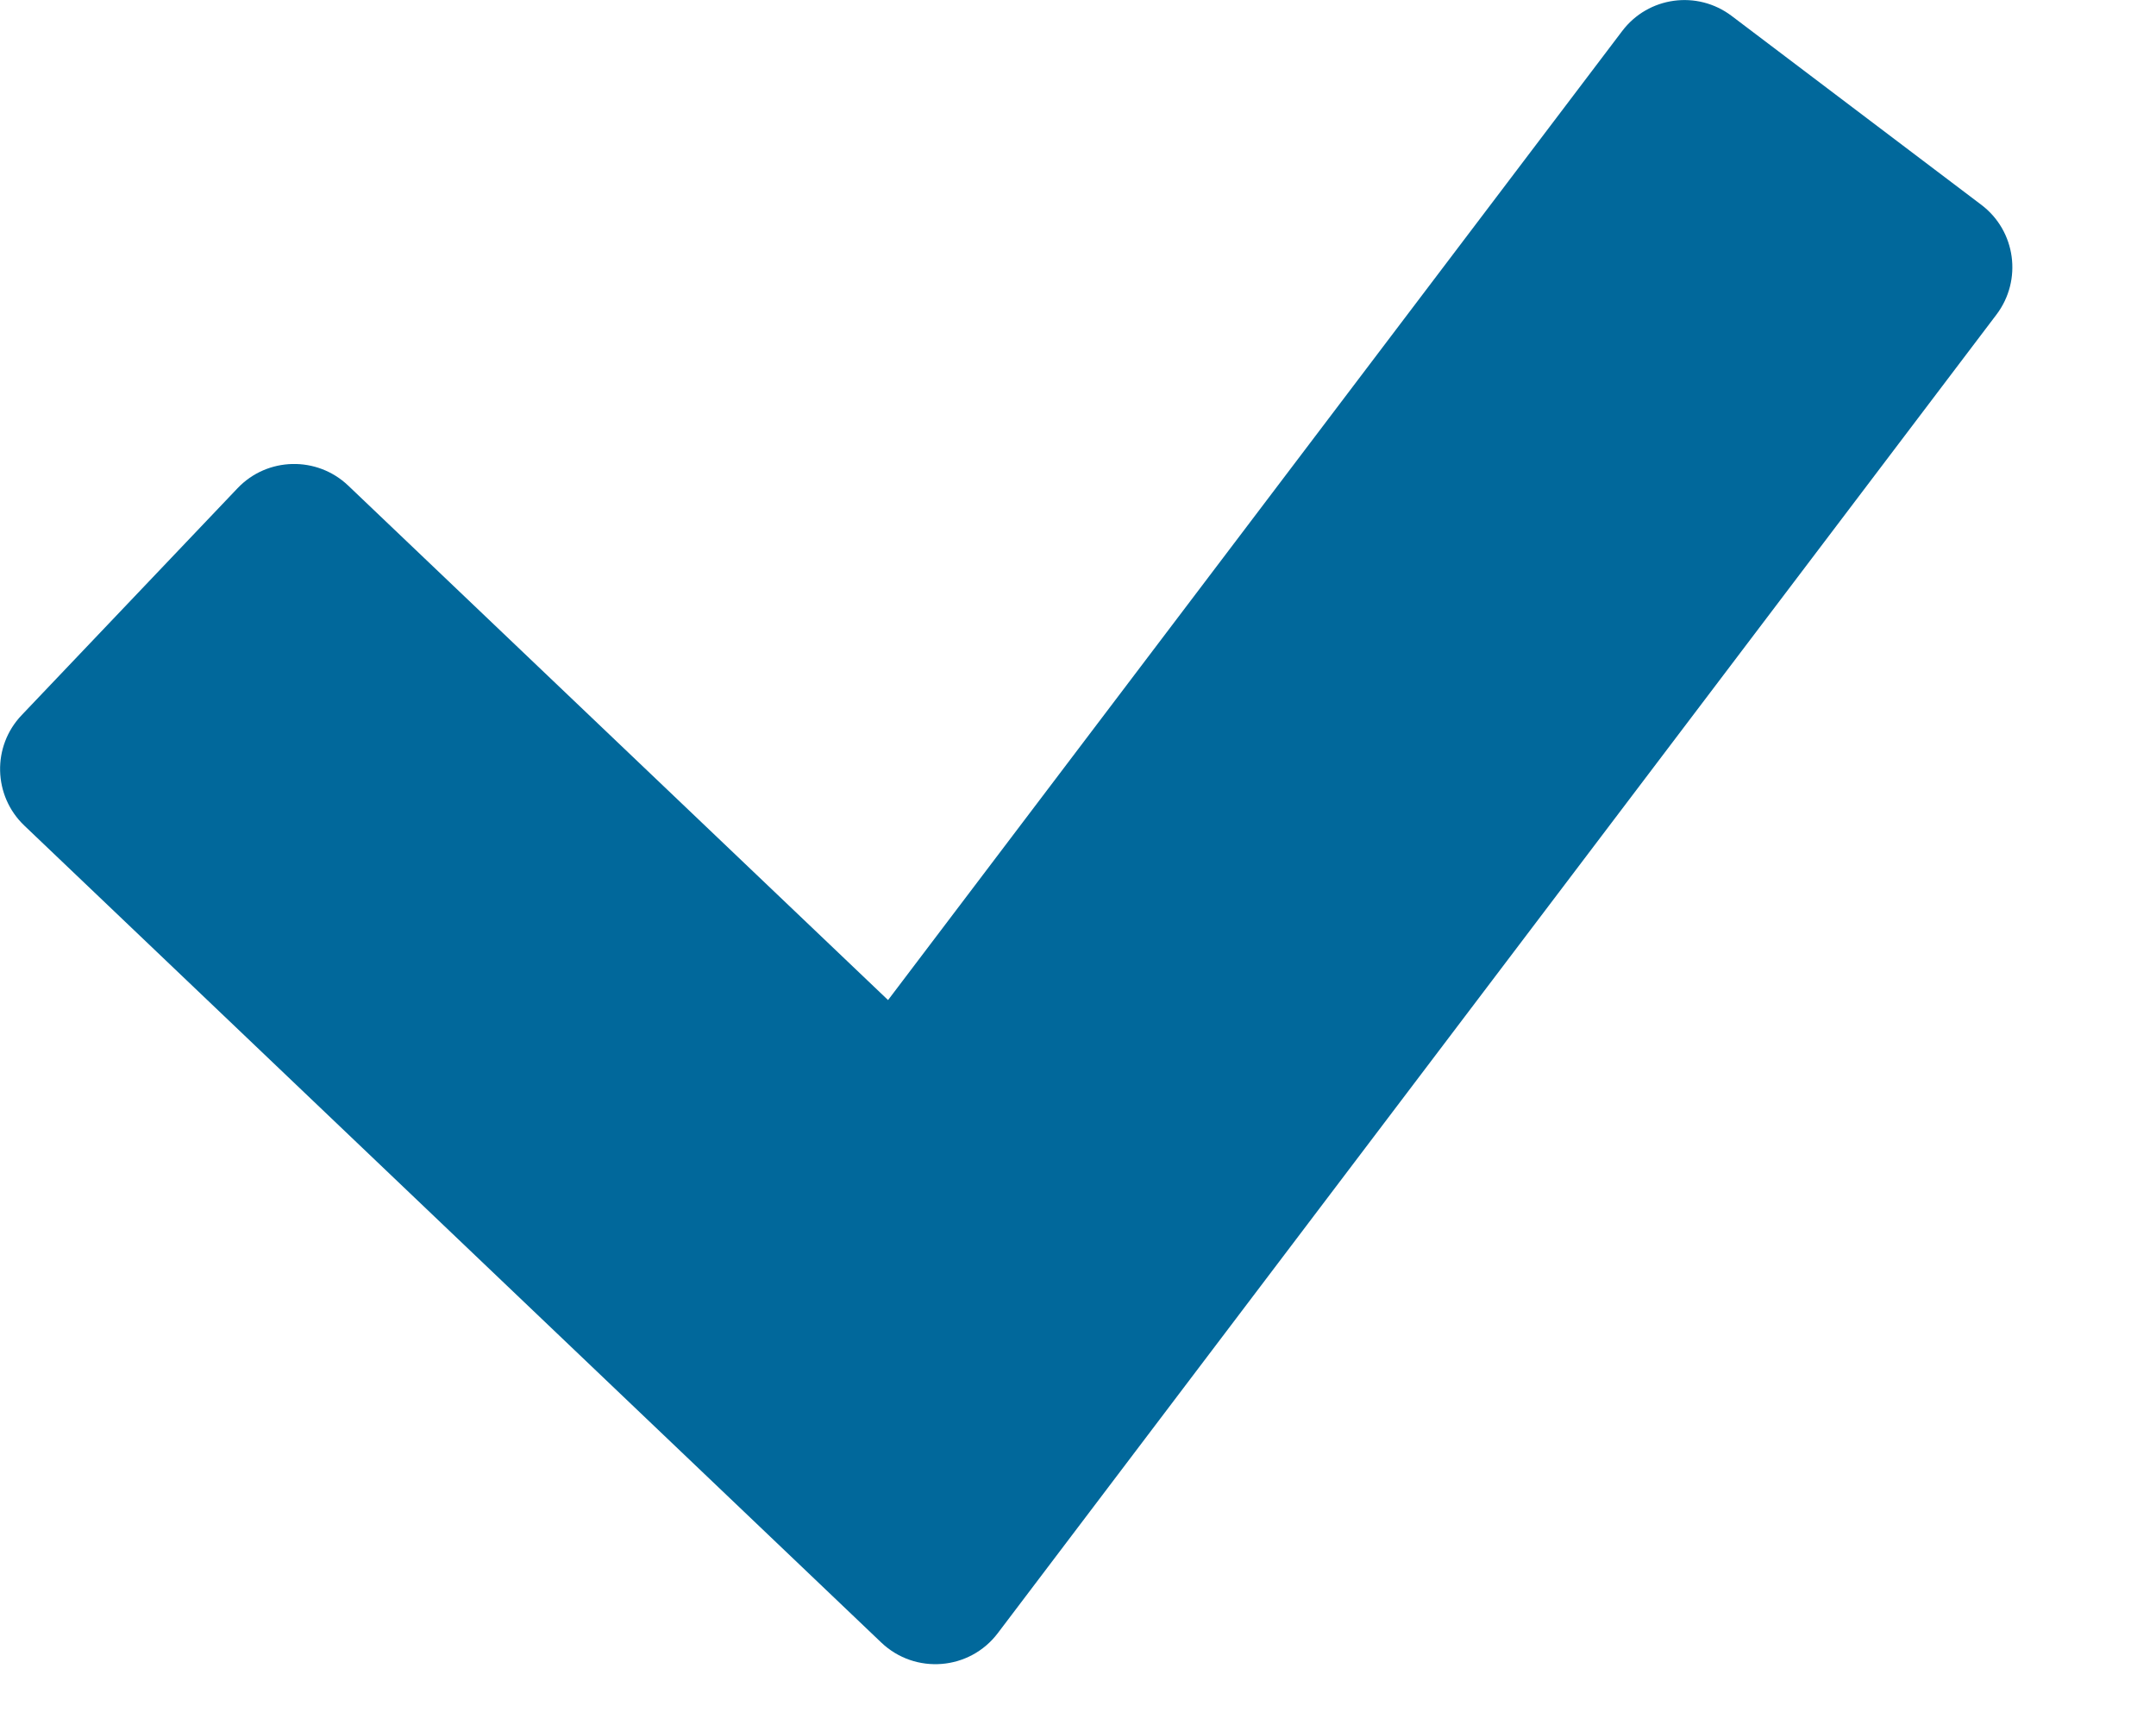 <?xml version="1.0" encoding="UTF-8" standalone="no"?>
<svg width="10px" height="8px" viewBox="0 0 10 8" version="1.1" xmlns="http://www.w3.org/2000/svg" xmlns:xlink="http://www.w3.org/1999/xlink">
    <!-- Generator: Sketch 39.1 (31720) - http://www.bohemiancoding.com/sketch -->
    <title>Fill 1</title>
    <desc>Created with Sketch.</desc>
    <defs></defs>
    <g id="Page-1" stroke="none" stroke-width="1" fill="none" fill-rule="evenodd">
        <path d="M9.26,1.459 L4.628,7.574 C4.497,7.747 4.245,7.767 4.088,7.618 L0.113,3.829 C-0.032,3.691 -0.038,3.461 0.101,3.316 L1.102,2.264 C1.24,2.119 1.47,2.114 1.615,2.252 L4.119,4.638 L7.524,0.144 C7.645,-0.016 7.872,-0.047 8.032,0.074 L9.19,0.95 C9.35,1.071 9.381,1.299 9.26,1.459" id="Fill-1" fill="#01689B"></path>
    </g>
</svg>